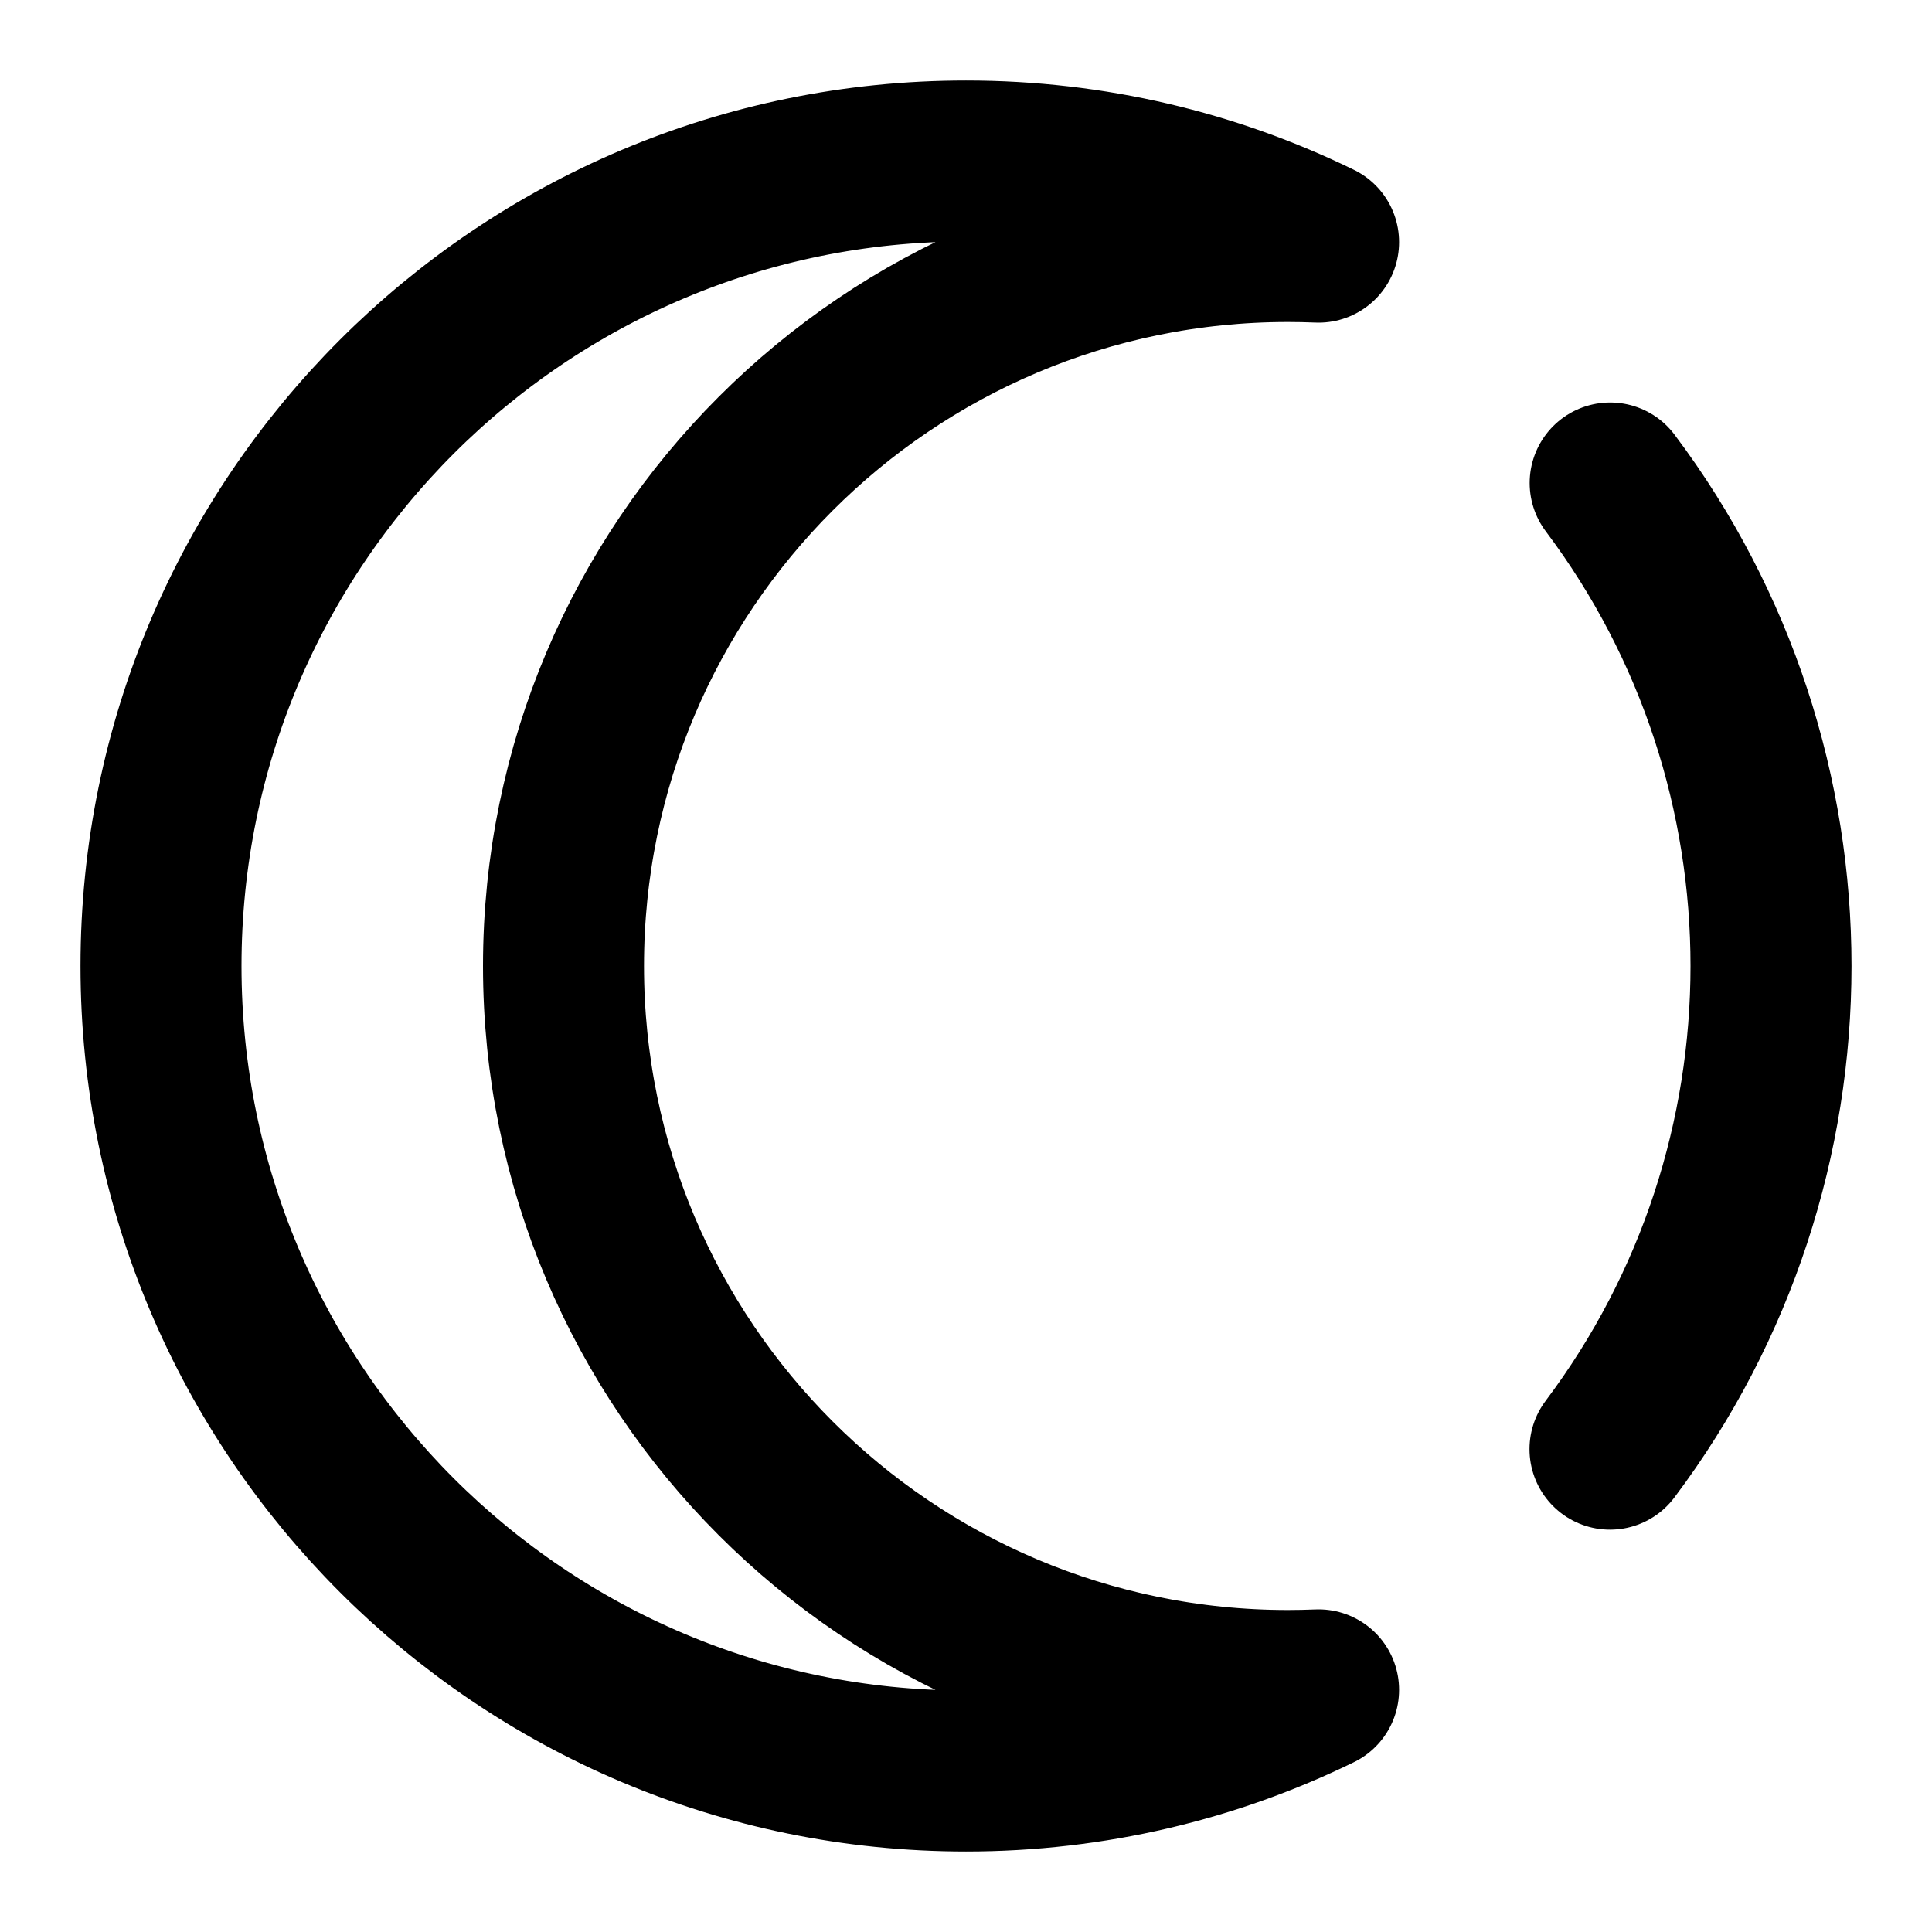 <svg xmlns="http://www.w3.org/2000/svg" fill="none" stroke="#000000" stroke-width="2" viewBox="0 0 24 24">
    <path d="M20.002 6C22.667 9.545 22.666 14.458 20 18.002M12 22C13.571 22 15.057 21.638 16.38 20.992C16.254 20.997 16.127 21 16 21C11.029 21 7 16.971 7 12C7 7.029 11.029 3 16 3C16.127 3 16.254 3.003 16.38 3.008C15.057 2.362 13.571 2 12 2C6.477 2 2 6.477 2 12C2 17.523 6.477 22 12 22Z" stroke-linecap="round" stroke-linejoin="round"/>
</svg>